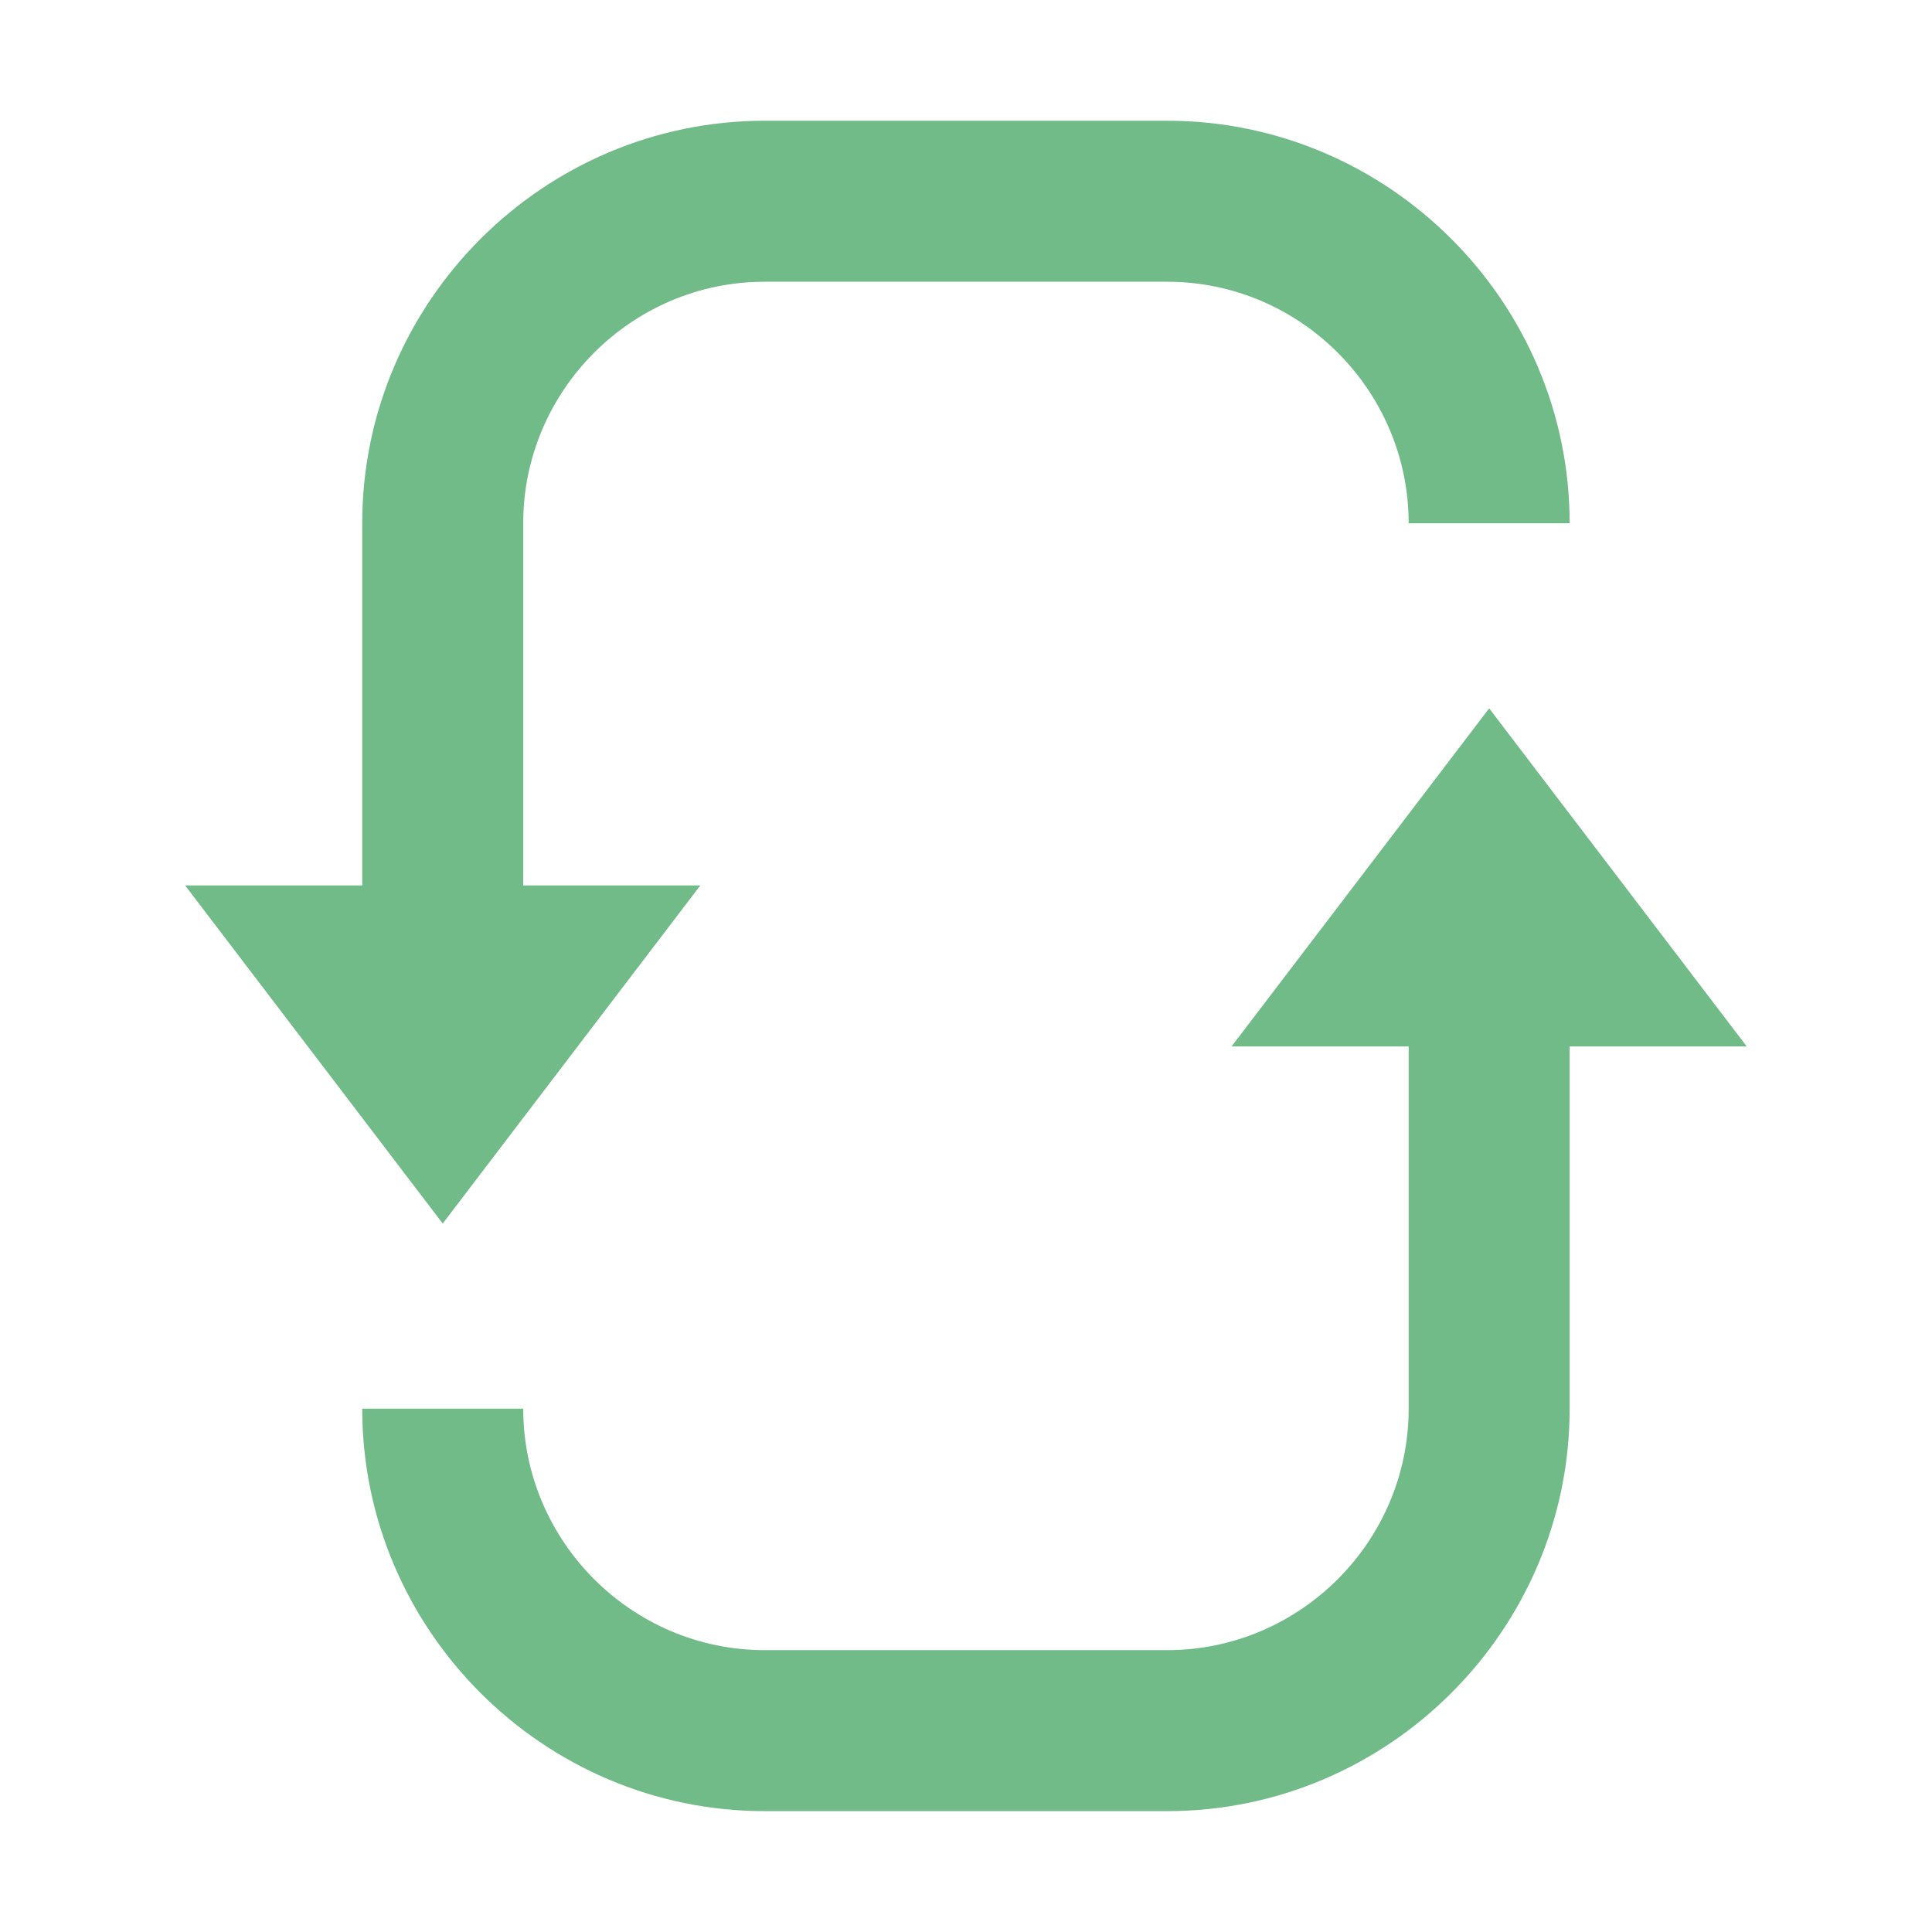 <svg xmlns="http://www.w3.org/2000/svg" xmlns:xlink="http://www.w3.org/1999/xlink" viewBox="0,0,256,256" width="48px" height="48px"><g fill="#70bb87" fill-rule="nonzero" stroke="none" stroke-width="1" stroke-linecap="butt" stroke-linejoin="miter" stroke-miterlimit="10" stroke-dasharray="" stroke-dashoffset="0"><g transform="scale(5.333,5.333)"><path d="M13,13c0,-3.3 2.7,-6 6,-6h10c3.3,0 6,2.7 6,6h4c0,-5.5 -4.5,-10 -10,-10h-10c-5.5,0 -10,4.5 -10,10v11.2h4z"></path><path d="M4.6,22l6.4,8.4l6.4,-8.4z"></path><g><path d="M35,35c0,3.3 -2.7,6 -6,6h-10c-3.3,0 -6,-2.7 -6,-6h-4c0,5.5 4.5,10 10,10h10c5.5,0 10,-4.5 10,-10v-12h-4z"></path><path d="M30.6,26l6.4,-8.4l6.4,8.4z"></path></g></g></g></svg>